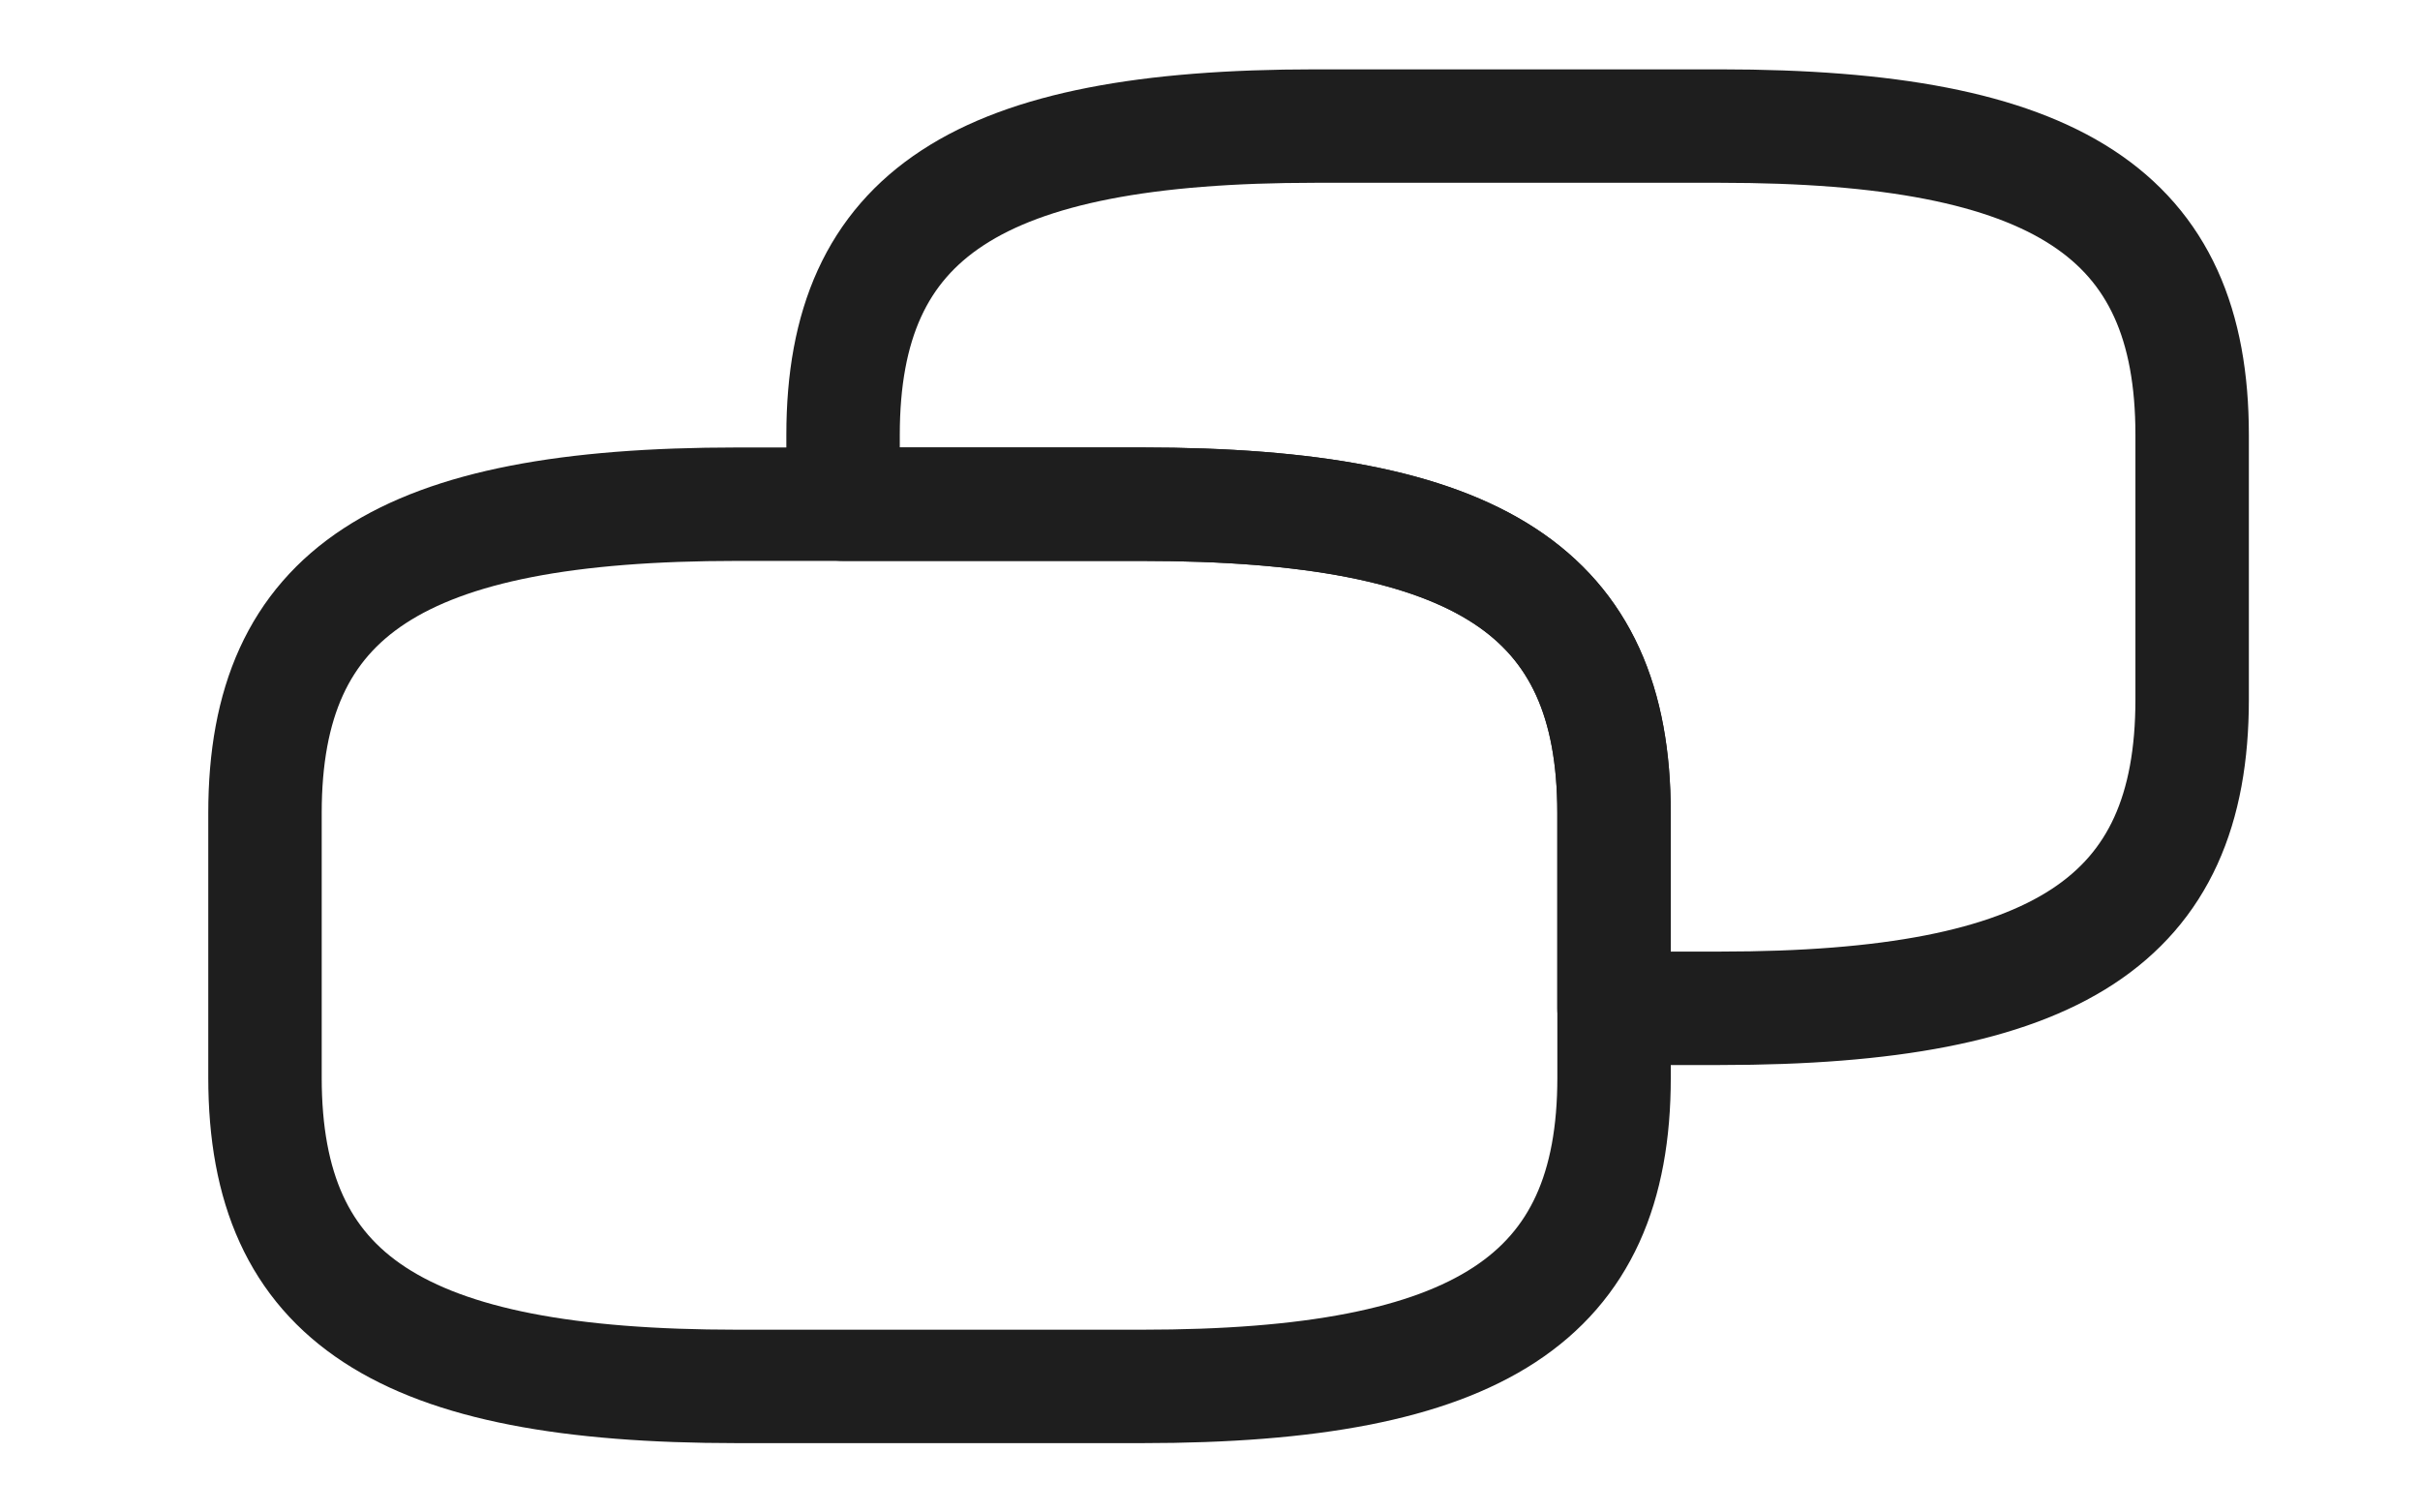 <svg width="32" height="20" viewBox="0 0 32 20" fill="none" xmlns="http://www.w3.org/2000/svg">
<path d="M21.343 10.75V14.25C21.343 17.167 19.559 18.333 15.099 18.333H9.748C5.288 18.333 3.504 17.167 3.504 14.25V10.75C3.504 7.833 5.288 6.667 9.748 6.667H15.099C19.559 6.667 21.343 7.833 21.343 10.75Z" stroke="#1E1E1E" stroke-width="1.5" stroke-linecap="round" stroke-linejoin="round"/>
<path d="M28.987 5.75V9.25C28.987 12.167 27.203 13.333 22.744 13.333H21.342V10.75C21.342 7.833 19.558 6.667 15.098 6.667H11.148V5.75C11.148 2.833 12.932 1.667 17.392 1.667H22.744C27.203 1.667 28.987 2.833 28.987 5.75Z" stroke="#1E1E1E" stroke-width="1.5" stroke-linecap="round" stroke-linejoin="round"/>
</svg>
